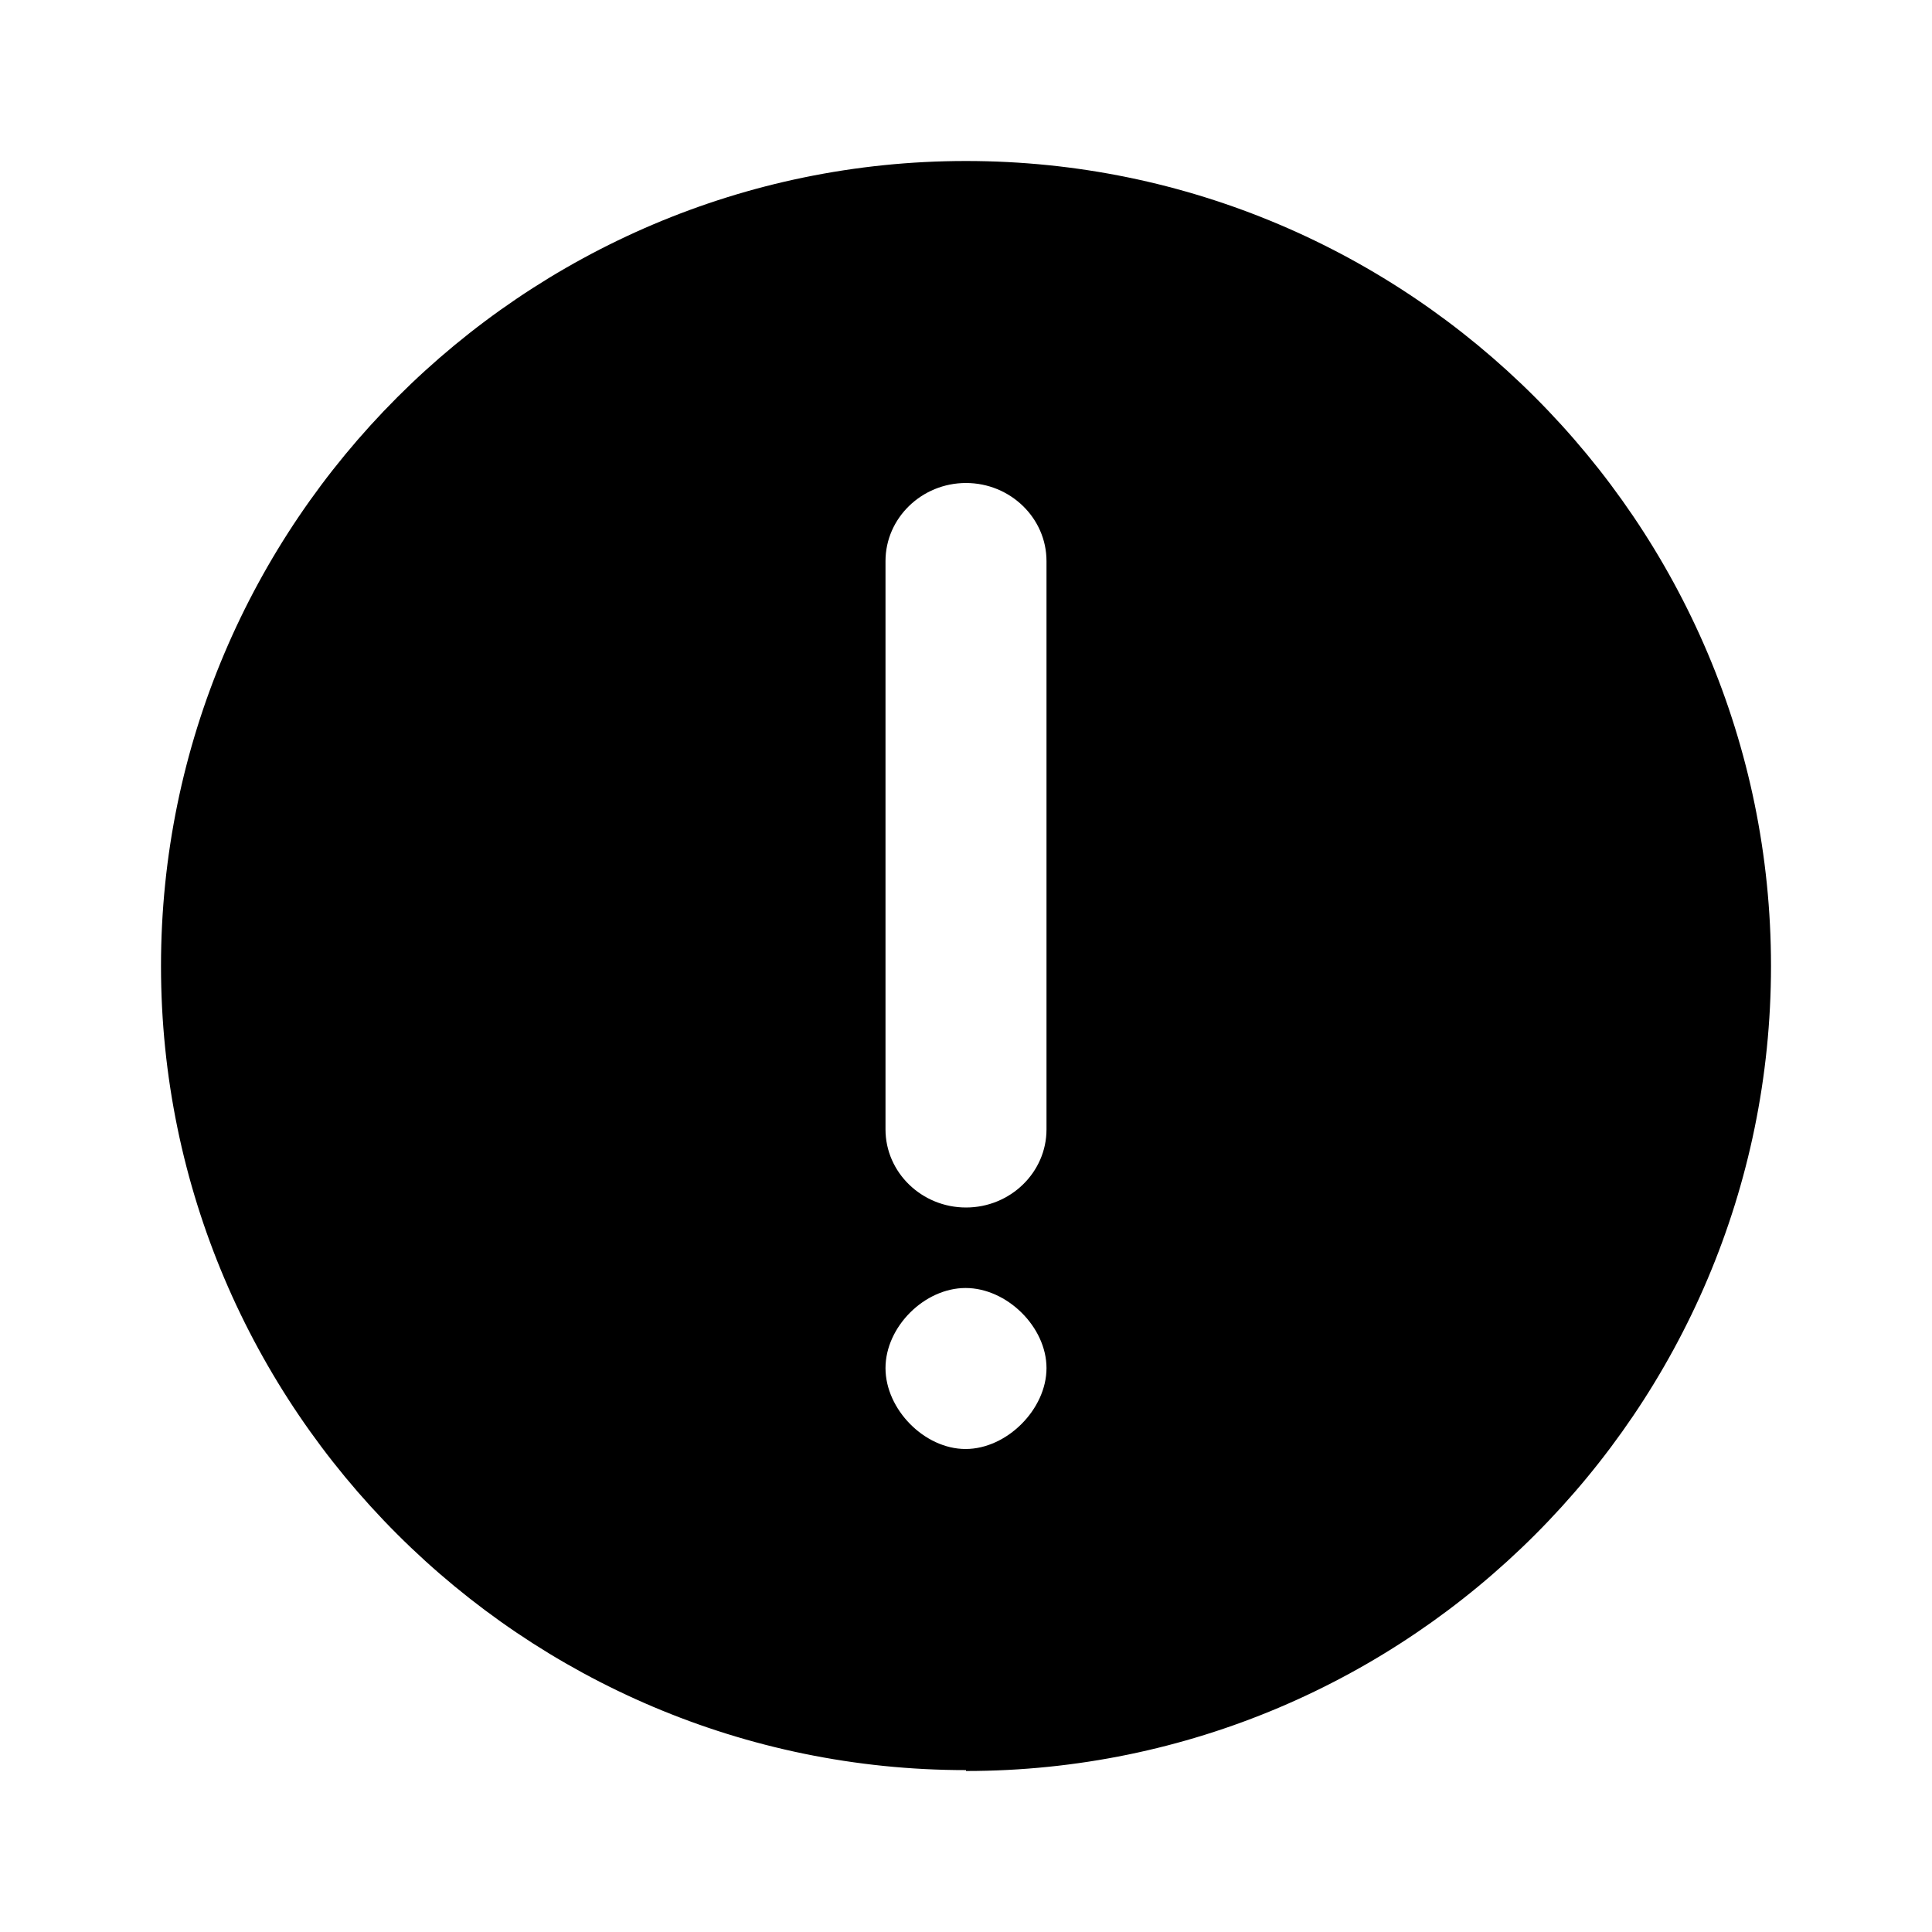 <svg xmlns="http://www.w3.org/2000/svg" width="24" height="24" fill="none" viewBox="0 0 24 24"><g clip-path="url(#a)"><path fill="currentColor" fill-rule="evenodd" d="M2 12c0 5.501 4.488 9.989 10 9.989V22c5.512 0 10-4.488 10-10S17.512 2 12 2 2 6.499 2 12m10 3c-.551 0-1-.436-1-.97V6.97c0-.534.449-.97 1-.97s1 .436 1 .97v7.06c0 .534-.449.97-1 .97m-.005 3c-.512 0-.995-.493-.995-1.005s.483-.995.995-.995 1.005.483 1.005.995S12.507 18 11.995 18" clip-rule="evenodd"/></g><defs><clipPath id="a"><path fill="currentColor" d="M0 0h24v24H0z"/></clipPath></defs></svg>